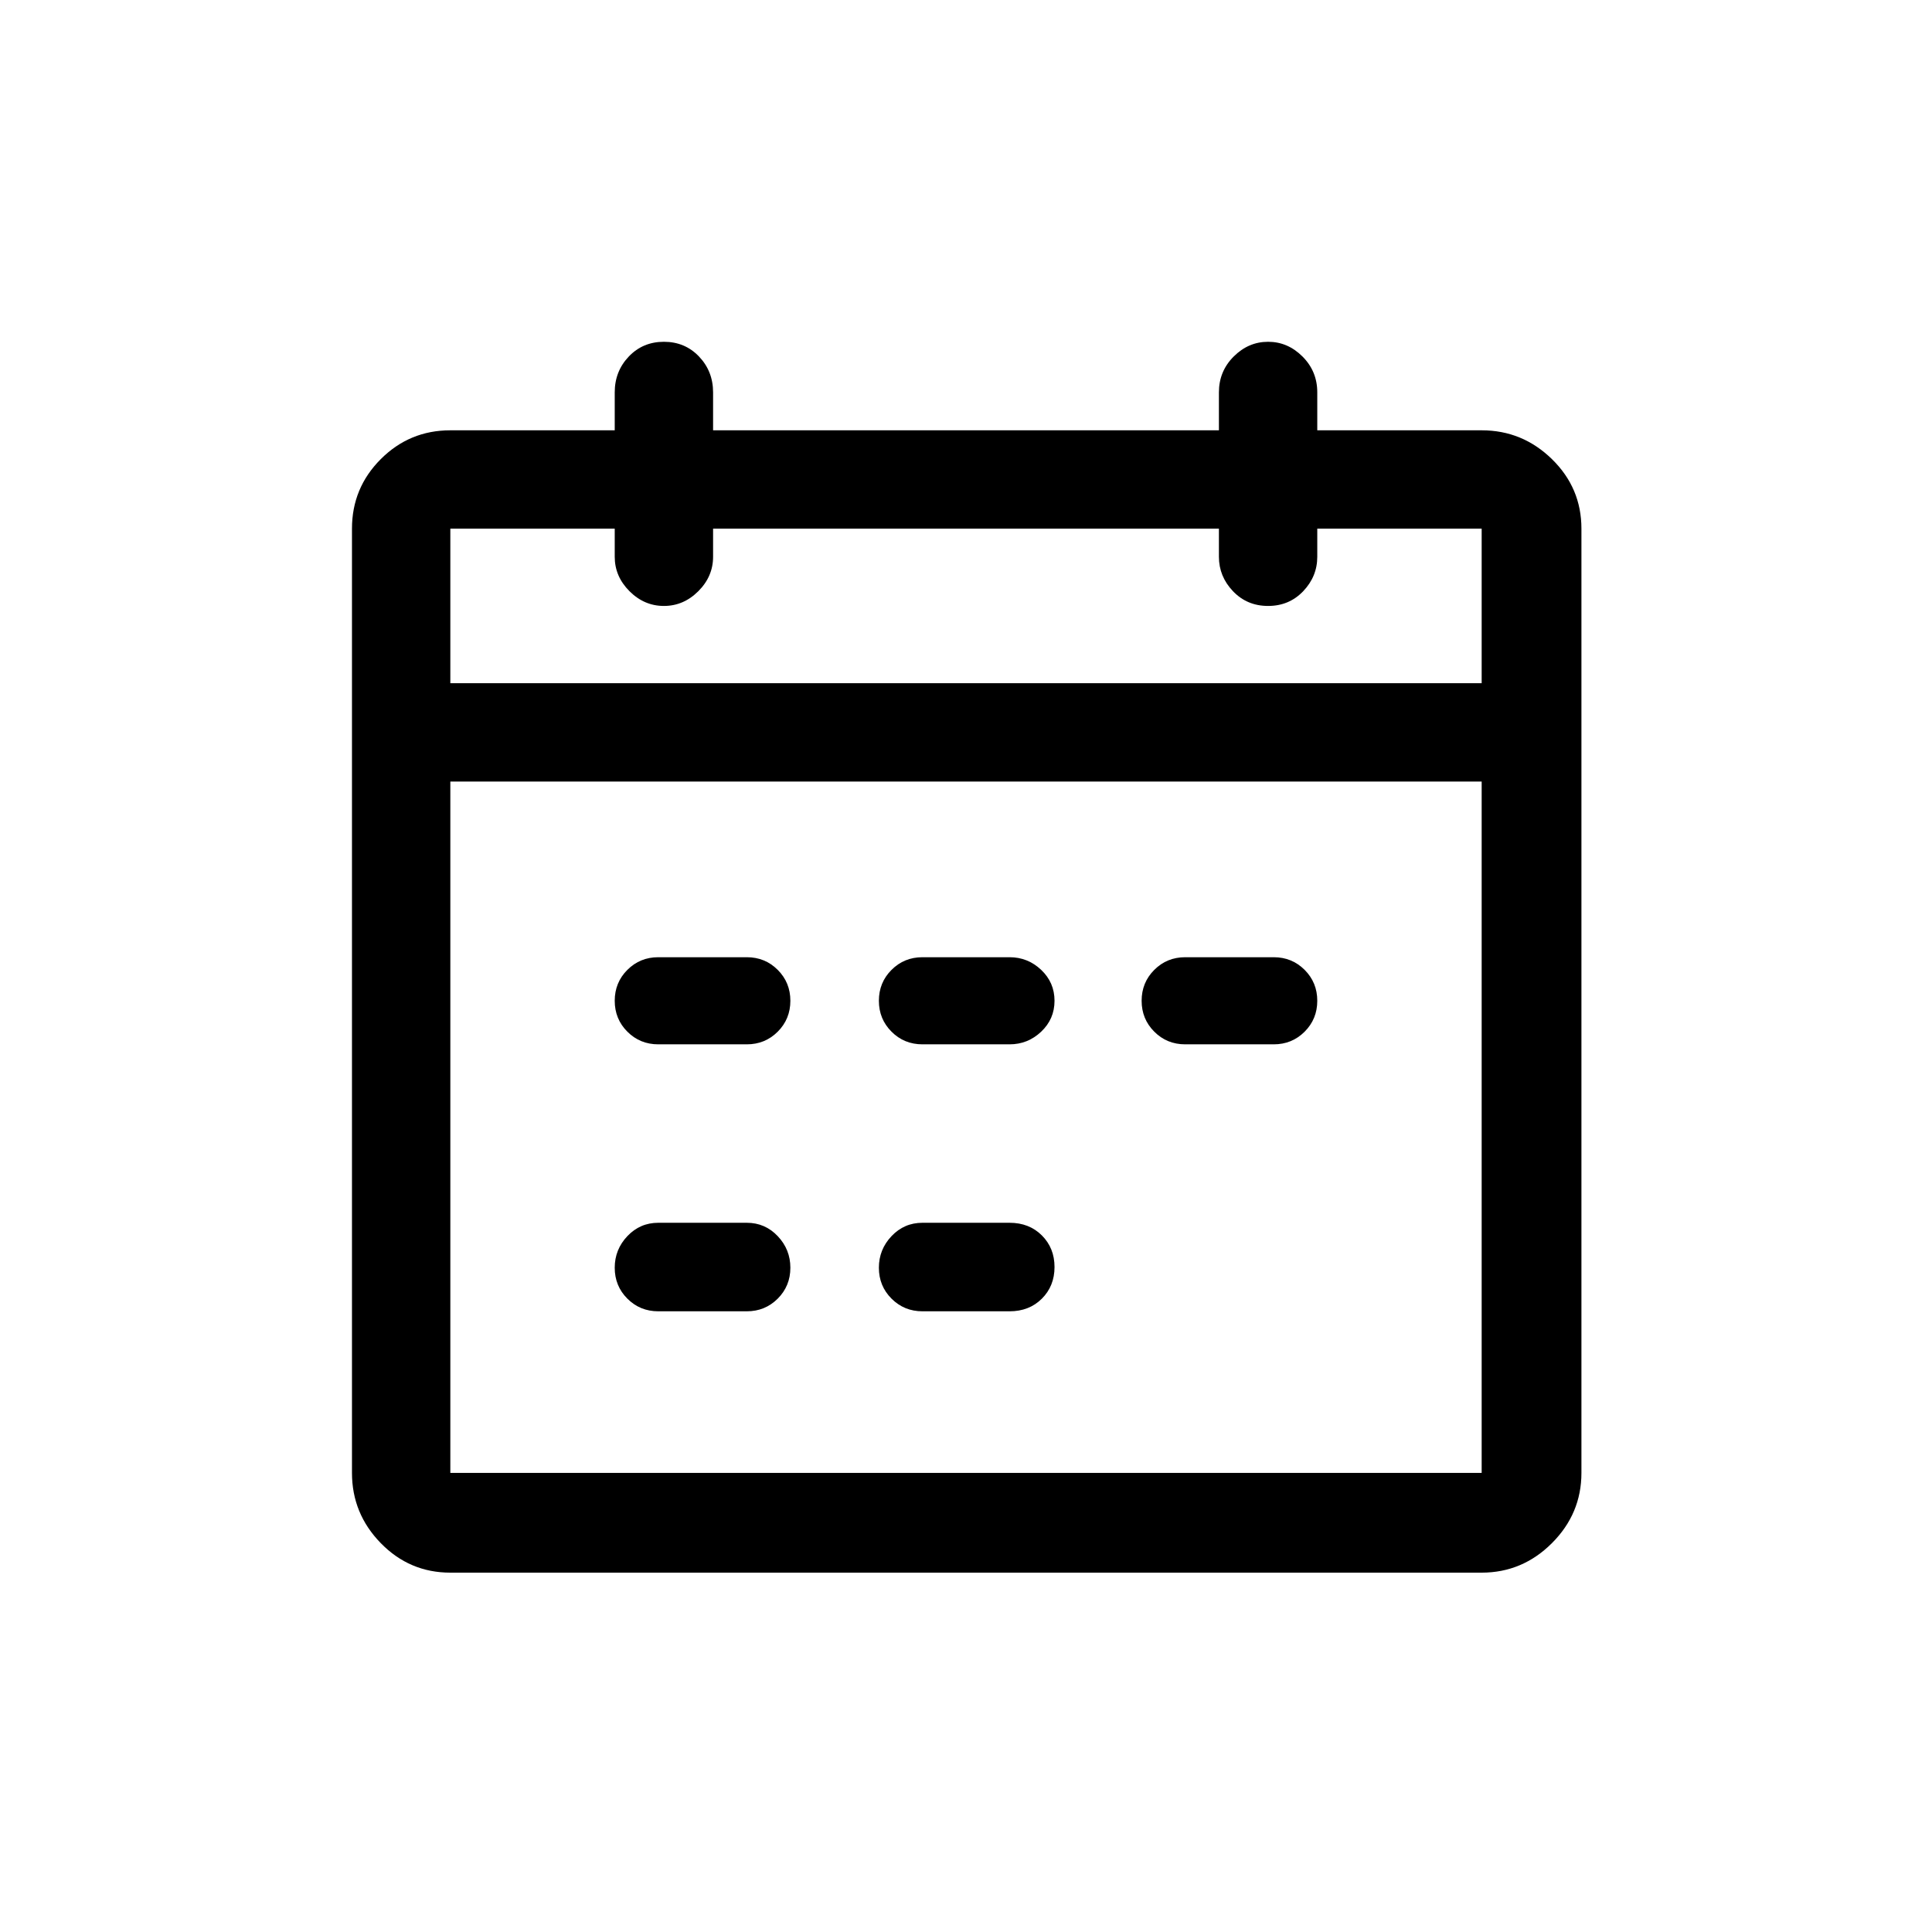 <?xml version="1.0" encoding="UTF-8"?>
<svg width="512px" height="512px" viewBox="0 0 512 512" version="1.1" xmlns="http://www.w3.org/2000/svg" xmlns:xlink="http://www.w3.org/1999/xlink">
    <!-- Generator: sketchtool 52.2 (67145) - http://www.bohemiancoding.com/sketch -->
    <title>agenda</title>
    <desc>Created with sketchtool.</desc>
    <g id="Page-1" stroke="none" stroke-width="1" fill="none" fill-rule="evenodd">
        <g id="agenda" fill="#000000">
            <path d="M392.657,114.036 C399.857,114.036 406.063,116.581 411.276,121.67 C416.489,126.759 419.095,132.903 419.095,140.102 L419.095,390.33 C419.095,397.529 416.489,403.735 411.276,408.948 C406.063,414.161 399.857,416.768 392.657,416.768 L119.343,416.768 C112.143,416.768 106,414.161 100.911,408.948 C95.822,403.735 93.277,397.529 93.277,390.33 L93.277,140.102 C93.277,132.903 95.822,126.759 100.911,121.67 C106,116.581 112.143,114.036 119.343,114.036 L162.909,114.036 L162.909,103.983 C162.909,100.259 164.15,97.094 166.633,94.487 C169.115,91.881 172.218,90.577 175.942,90.577 C179.665,90.577 182.768,91.881 185.251,94.487 C187.733,97.094 188.975,100.259 188.975,103.983 L188.975,114.036 L323.025,114.036 L323.025,103.983 C323.025,100.259 324.329,97.094 326.935,94.487 C329.542,91.881 332.583,90.577 336.058,90.577 C339.534,90.577 342.575,91.881 345.181,94.487 C347.788,97.094 349.091,100.259 349.091,103.983 L349.091,114.036 L392.657,114.036 Z M119.343,140.102 L119.343,181.062 L392.657,181.062 L392.657,140.102 L349.091,140.102 L349.091,147.549 C349.091,151.025 347.85,154.065 345.367,156.672 C342.885,159.279 339.782,160.582 336.058,160.582 C332.335,160.582 329.232,159.279 326.749,156.672 C324.267,154.065 323.025,151.025 323.025,147.549 L323.025,140.102 L188.975,140.102 L188.975,147.549 C188.975,151.025 187.671,154.065 185.065,156.672 C182.458,159.279 179.417,160.582 175.942,160.582 C172.466,160.582 169.425,159.279 166.819,156.672 C164.212,154.065 162.909,151.025 162.909,147.549 L162.909,140.102 L119.343,140.102 Z M392.657,390.33 L392.657,207.127 L119.343,207.127 L119.343,390.33 L392.657,390.33 Z M174.452,253.673 L197.911,253.673 C201.138,253.673 203.869,254.79 206.103,257.024 C208.337,259.258 209.455,261.989 209.455,265.216 C209.455,268.443 208.337,271.174 206.103,273.408 C203.869,275.642 201.138,276.759 197.911,276.759 L174.452,276.759 C171.225,276.759 168.495,275.642 166.26,273.408 C164.026,271.174 162.909,268.443 162.909,265.216 C162.909,261.989 164.026,259.258 166.26,257.024 C168.495,254.79 171.225,253.673 174.452,253.673 Z M244.457,253.673 L267.543,253.673 C270.77,253.673 273.563,254.79 275.921,257.024 C278.28,259.258 279.459,261.989 279.459,265.216 C279.459,268.443 278.28,271.174 275.921,273.408 C273.563,275.642 270.77,276.759 267.543,276.759 L244.457,276.759 C241.23,276.759 238.499,275.642 236.265,273.408 C234.031,271.174 232.913,268.443 232.913,265.216 C232.913,261.989 234.031,259.258 236.265,257.024 C238.499,254.79 241.23,253.673 244.457,253.673 Z M314.089,253.673 L337.548,253.673 C340.775,253.673 343.505,254.79 345.74,257.024 C347.974,259.258 349.091,261.989 349.091,265.216 C349.091,268.443 347.974,271.174 345.74,273.408 C343.505,275.642 340.775,276.759 337.548,276.759 L314.089,276.759 C310.862,276.759 308.131,275.642 305.897,273.408 C303.663,271.174 302.545,268.443 302.545,265.216 C302.545,261.989 303.663,259.258 305.897,257.024 C308.131,254.79 310.862,253.673 314.089,253.673 Z M174.452,324.049 L197.911,324.049 C201.138,324.049 203.869,325.229 206.103,327.587 C208.337,329.945 209.455,332.738 209.455,335.965 C209.455,339.192 208.337,341.923 206.103,344.157 C203.869,346.391 201.138,347.508 197.911,347.508 L174.452,347.508 C171.225,347.508 168.495,346.391 166.26,344.157 C164.026,341.923 162.909,339.192 162.909,335.965 C162.909,332.738 164.026,329.945 166.26,327.587 C168.495,325.229 171.225,324.049 174.452,324.049 Z M244.457,324.049 L267.543,324.049 C271.019,324.049 273.873,325.167 276.108,327.401 C278.342,329.635 279.459,332.428 279.459,335.779 C279.459,339.13 278.342,341.923 276.108,344.157 C273.873,346.391 271.019,347.508 267.543,347.508 L244.457,347.508 C241.23,347.508 238.499,346.391 236.265,344.157 C234.031,341.923 232.913,339.192 232.913,335.965 C232.913,332.738 234.031,329.945 236.265,327.587 C238.499,325.229 241.23,324.049 244.457,324.049 Z" id="Mask"></path>
        </g>
    </g>
</svg>